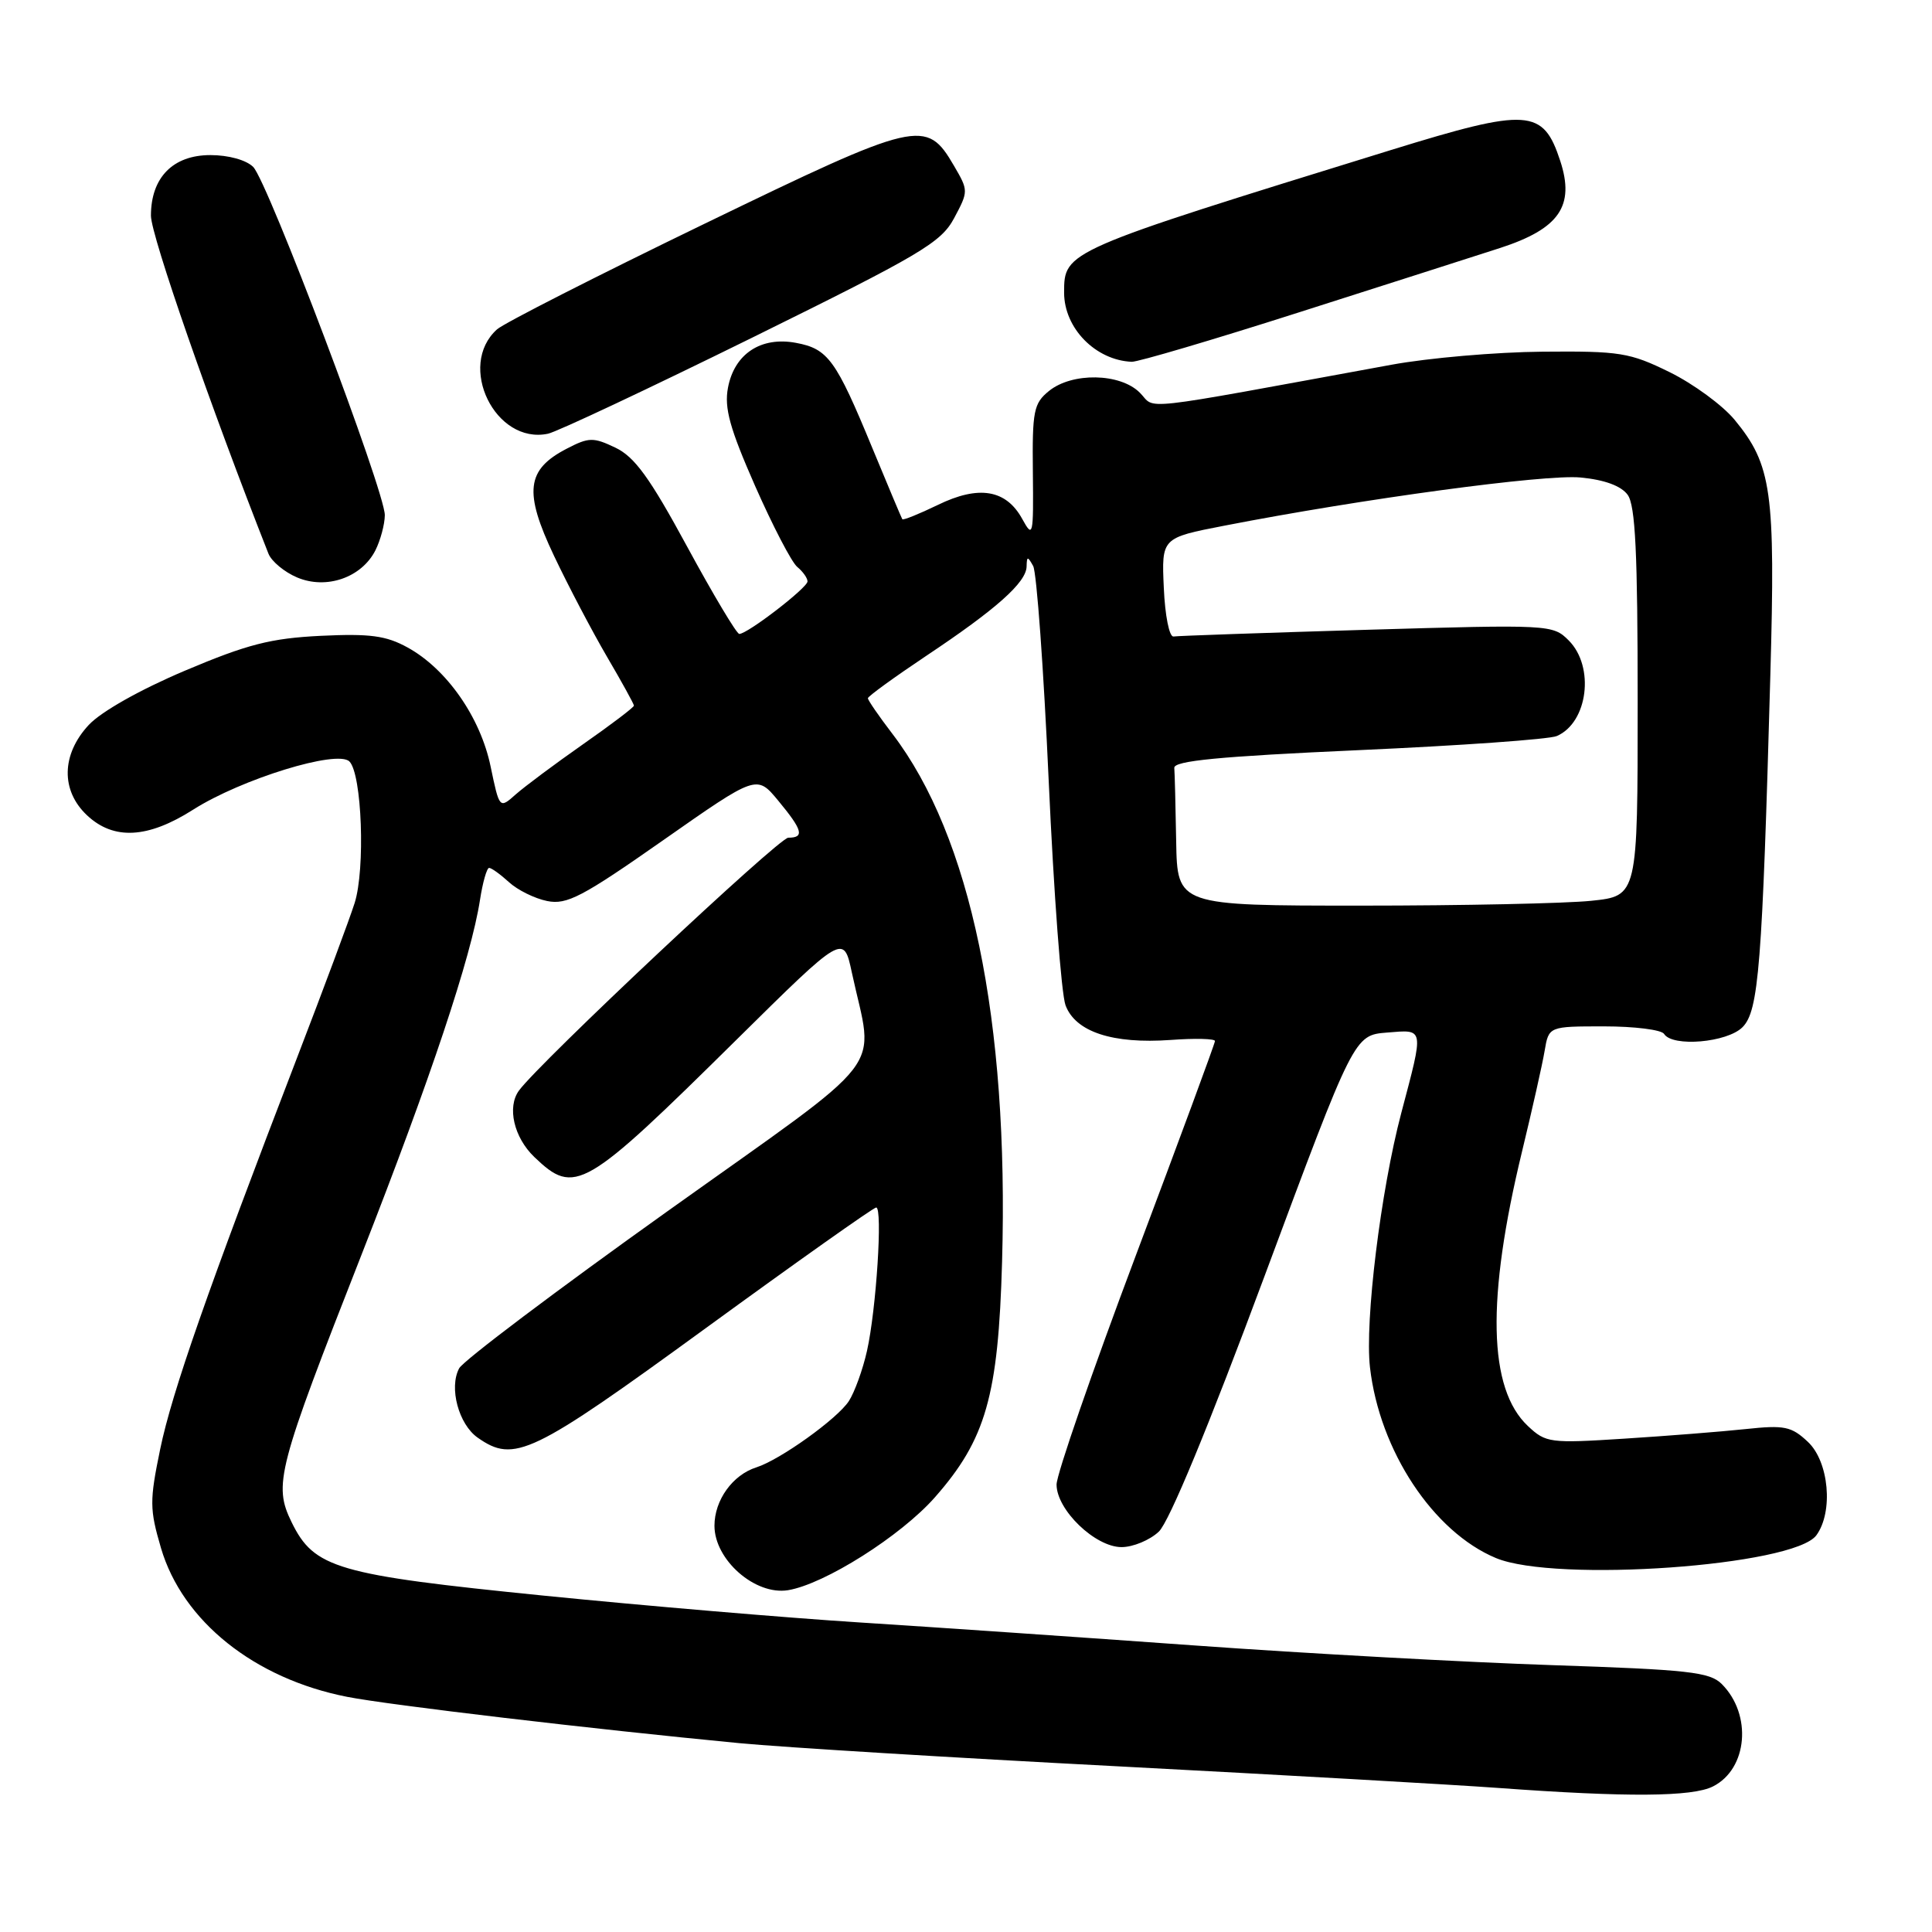<?xml version="1.0" encoding="UTF-8" standalone="no"?>
<!DOCTYPE svg PUBLIC "-//W3C//DTD SVG 1.1//EN" "http://www.w3.org/Graphics/SVG/1.1/DTD/svg11.dtd" >
<svg xmlns="http://www.w3.org/2000/svg" xmlns:xlink="http://www.w3.org/1999/xlink" version="1.1" viewBox="0 0 256 256">
 <g >
 <path fill="currentColor"
d=" M 226.98 236.71 C 231.58 234.39 232.19 227.19 228.14 223.14 C 226.55 221.55 223.71 221.24 205.68 220.64 C 194.33 220.26 172.99 219.09 158.27 218.03 C 143.55 216.97 123.62 215.60 114.00 214.99 C 104.38 214.38 85.50 212.78 72.05 211.43 C 44.60 208.67 41.63 207.81 38.64 201.70 C 36.21 196.71 36.72 194.74 47.98 166.06 C 57.04 142.95 62.44 126.78 63.60 119.25 C 63.96 116.91 64.51 115.00 64.81 115.00 C 65.12 115.00 66.30 115.85 67.44 116.89 C 68.57 117.93 70.85 119.06 72.50 119.39 C 75.10 119.92 77.14 118.86 87.88 111.33 C 100.27 102.65 100.27 102.65 103.11 106.08 C 106.36 110.00 106.63 111.00 104.45 111.00 C 103.21 111.00 71.52 140.75 68.77 144.50 C 67.16 146.69 68.09 150.71 70.80 153.31 C 76.17 158.45 77.36 157.76 97.64 137.72 C 111.78 123.75 111.78 123.75 112.87 128.85 C 115.80 142.48 118.37 139.14 88.44 160.50 C 73.79 170.95 61.37 180.31 60.84 181.31 C 59.47 183.87 60.77 188.73 63.30 190.50 C 68.15 193.90 70.43 192.80 93.50 176.00 C 105.58 167.20 115.75 160.00 116.10 160.00 C 116.98 160.00 116.11 173.54 114.88 179.00 C 114.33 181.47 113.24 184.47 112.48 185.65 C 110.96 187.99 103.37 193.43 100.23 194.43 C 97.07 195.43 94.67 198.78 94.67 202.17 C 94.67 206.69 100.06 211.41 104.41 210.71 C 109.25 209.92 119.37 203.52 123.88 198.40 C 130.63 190.73 132.28 184.97 132.78 167.19 C 133.69 135.21 128.63 110.83 118.25 97.24 C 116.46 94.90 115.00 92.78 115.00 92.52 C 115.00 92.27 118.49 89.74 122.75 86.89 C 132.01 80.72 135.99 77.18 136.03 75.06 C 136.06 73.69 136.17 73.69 136.90 75.00 C 137.36 75.83 138.29 88.65 138.96 103.50 C 139.63 118.35 140.63 131.72 141.19 133.21 C 142.51 136.73 147.43 138.35 155.11 137.80 C 158.35 137.56 161.00 137.63 160.99 137.94 C 160.99 138.25 156.26 151.05 150.49 166.39 C 144.72 181.72 140.00 195.37 140.00 196.71 C 140.00 200.07 145.12 205.00 148.61 205.00 C 150.13 205.00 152.35 204.08 153.55 202.95 C 154.92 201.66 160.15 189.02 167.58 169.03 C 179.43 137.17 179.43 137.17 183.79 136.82 C 188.77 136.42 188.70 136.03 185.67 147.50 C 182.95 157.80 180.83 175.07 181.53 181.19 C 182.80 192.22 189.90 202.98 198.22 206.45 C 206.12 209.74 237.70 207.50 240.68 203.43 C 242.95 200.32 242.35 193.67 239.55 191.05 C 237.37 189.00 236.45 188.81 231.30 189.36 C 228.11 189.70 220.87 190.27 215.22 190.63 C 205.38 191.26 204.83 191.19 202.46 188.96 C 197.19 184.02 196.94 172.13 201.68 152.57 C 203.02 147.03 204.37 141.04 204.67 139.25 C 205.22 136.00 205.22 136.00 212.55 136.00 C 216.58 136.00 220.16 136.45 220.50 137.00 C 221.60 138.77 228.85 138.15 230.89 136.11 C 233.04 133.96 233.51 128.01 234.58 89.44 C 235.26 65.08 234.77 61.61 229.84 55.62 C 228.25 53.70 224.38 50.86 221.23 49.31 C 215.94 46.71 214.65 46.51 204.38 46.60 C 198.27 46.65 189.27 47.43 184.38 48.33 C 149.75 54.67 153.28 54.28 151.03 52.03 C 148.43 49.43 142.07 49.31 138.99 51.81 C 136.97 53.45 136.77 54.45 136.86 62.56 C 136.95 71.04 136.88 71.36 135.45 68.76 C 133.31 64.86 129.69 64.26 124.26 66.91 C 121.78 68.11 119.67 68.96 119.56 68.80 C 119.45 68.63 117.66 64.37 115.57 59.32 C 110.76 47.66 109.72 46.22 105.47 45.43 C 100.83 44.56 97.30 46.89 96.46 51.38 C 95.95 54.07 96.70 56.76 100.05 64.38 C 102.38 69.66 104.89 74.50 105.64 75.12 C 106.39 75.74 107.00 76.60 107.00 77.04 C 107.00 77.88 99.05 84.00 97.96 84.00 C 97.61 84.00 94.50 78.79 91.05 72.43 C 86.10 63.30 84.10 60.54 81.55 59.32 C 78.62 57.92 78.03 57.93 75.12 59.44 C 69.73 62.22 69.38 65.16 73.41 73.65 C 75.32 77.68 78.49 83.70 80.44 87.04 C 82.40 90.38 84.00 93.29 84.00 93.50 C 84.00 93.72 80.96 96.03 77.25 98.62 C 73.54 101.22 69.53 104.21 68.34 105.26 C 66.18 107.18 66.18 107.18 65.01 101.57 C 63.66 95.04 59.18 88.63 54.00 85.79 C 51.15 84.22 49.01 83.94 42.50 84.25 C 35.86 84.58 32.80 85.36 24.50 88.87 C 18.55 91.39 13.39 94.30 11.75 96.07 C 8.13 99.97 8.04 104.75 11.53 108.03 C 15.06 111.35 19.59 111.11 25.60 107.28 C 31.97 103.23 44.70 99.30 46.30 100.90 C 47.96 102.56 48.42 115.16 46.99 119.66 C 46.32 121.77 42.91 130.93 39.42 140.00 C 27.51 170.97 22.78 184.50 21.23 192.00 C 19.81 198.87 19.82 199.97 21.33 205.12 C 24.18 214.81 33.71 222.43 46.00 224.84 C 51.54 225.93 78.57 229.12 98.00 230.98 C 103.78 231.53 126.28 232.91 148.00 234.04 C 169.72 235.18 192.45 236.47 198.50 236.91 C 215.60 238.16 224.25 238.10 226.98 236.71 Z  M 49.74 72.93 C 50.41 71.59 50.98 69.49 50.99 68.26 C 51.01 65.13 35.48 24.05 33.55 22.12 C 32.63 21.20 30.27 20.55 27.88 20.55 C 22.92 20.55 20.00 23.52 20.00 28.58 C 20.00 31.19 27.95 54.04 35.57 73.36 C 35.97 74.38 37.69 75.81 39.38 76.52 C 43.25 78.15 47.90 76.54 49.74 72.93 Z  M 99.61 44.77 C 122.06 33.70 124.69 32.15 126.43 28.90 C 128.33 25.34 128.33 25.26 126.41 21.97 C 122.73 15.67 121.74 15.90 93.29 29.68 C 79.10 36.55 66.76 42.83 65.86 43.64 C 60.50 48.45 65.63 58.94 72.61 57.47 C 73.78 57.23 85.93 51.51 99.61 44.77 Z  M 171.96 41.44 C 183.26 37.84 195.32 33.97 198.77 32.86 C 206.61 30.31 208.70 27.30 206.74 21.32 C 204.47 14.39 202.51 14.26 184.34 19.87 C 140.99 33.27 141.00 33.26 141.00 38.78 C 141.00 43.48 145.15 47.73 149.96 47.94 C 150.76 47.97 160.66 45.05 171.96 41.44 Z  M 155.85 111.50 C 155.77 106.83 155.66 102.44 155.60 101.75 C 155.52 100.81 161.55 100.23 180.00 99.40 C 193.47 98.80 205.30 97.96 206.28 97.53 C 210.41 95.75 211.34 88.34 207.86 84.86 C 205.76 82.76 205.39 82.74 181.11 83.45 C 167.58 83.85 156.05 84.25 155.50 84.34 C 154.94 84.43 154.37 81.58 154.21 77.89 C 153.91 71.27 153.91 71.27 162.21 69.66 C 180.54 66.09 204.74 62.82 209.42 63.27 C 212.61 63.57 214.80 64.38 215.67 65.56 C 216.70 66.97 217.00 73.25 217.00 93.05 C 217.00 118.72 217.00 118.72 210.85 119.36 C 207.47 119.71 193.75 120.00 180.35 120.00 C 156.00 120.00 156.00 120.00 155.85 111.50 Z "/>
</g>
</svg>